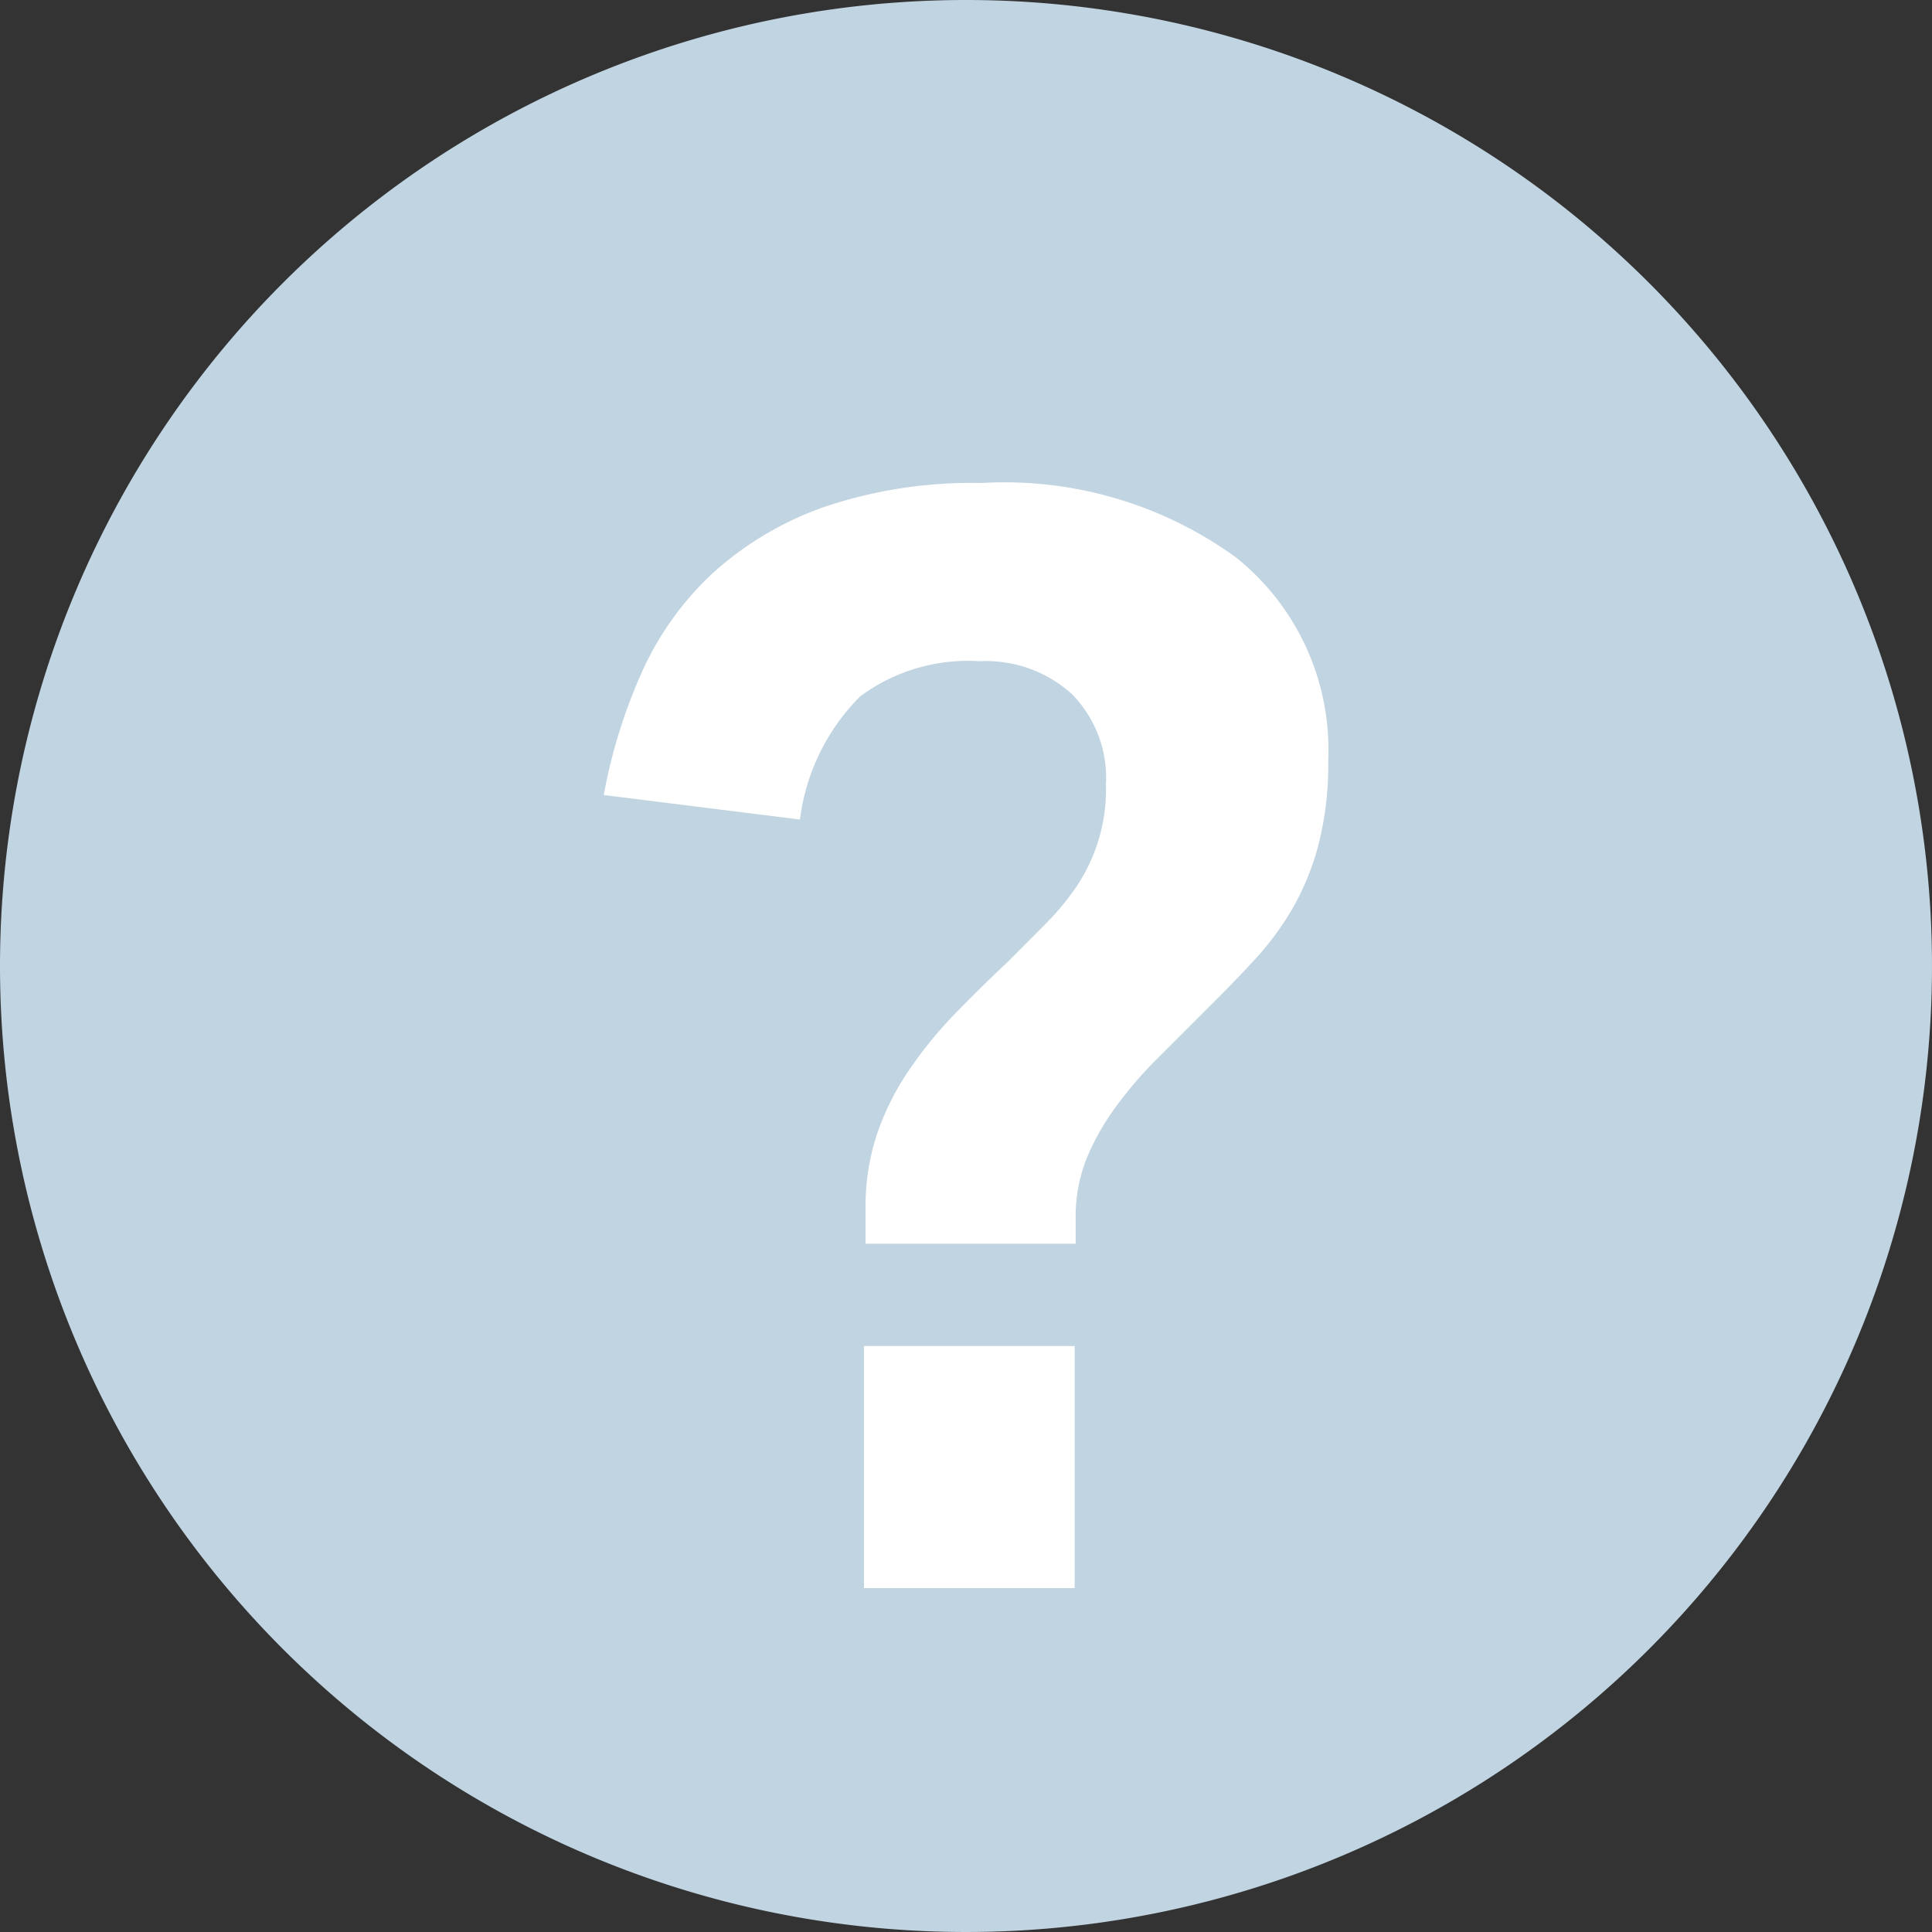 <svg xmlns="http://www.w3.org/2000/svg" width="17" height="17" viewBox="0 0 16 16"><rect x="0" y="0" width="16" height="16" fill="#333333" stroke="none"/><g transform="translate(-541 -1321.999)"><path d="M8,0A8,8,0,1,1,0,8,8,8,0,0,1,8,0Z" transform="translate(541 1321.999)" fill="#c0d4e2"/><path d="M2.168,6.013a1.913,1.913,0,0,1,.1-.636,2.2,2.2,0,0,1,.27-.529,3.472,3.472,0,0,1,.378-.46q.208-.214.436-.428l.308-.31a2.121,2.121,0,0,0,.259-.314,1.444,1.444,0,0,0,.24-.839.989.989,0,0,0-.284-.751,1.061,1.061,0,0,0-.762-.27,1.5,1.5,0,0,0-.988.29,1.748,1.748,0,0,0-.5,1.021L0,2.584A4.46,4.46,0,0,1,.314,1.57,2.537,2.537,0,0,1,.9.749,2.715,2.715,0,0,1,1.821.2,3.819,3.819,0,0,1,3.127,0,3.265,3.265,0,0,1,5.238.618,2.039,2.039,0,0,1,6,2.294,2.68,2.68,0,0,1,5.918,3a2.163,2.163,0,0,1-.221.536,2.426,2.426,0,0,1-.315.421c-.117.127-.239.252-.366.378l-.428.428a3.347,3.347,0,0,0-.352.41,2.028,2.028,0,0,0-.24.428,1.314,1.314,0,0,0-.088.484V6.3H2.168V6.013ZM2.155,7.147H3.9V9.152H2.155Z" transform="translate(546 1325.999)" fill="#fff" fill-rule="evenodd"/></g></svg>